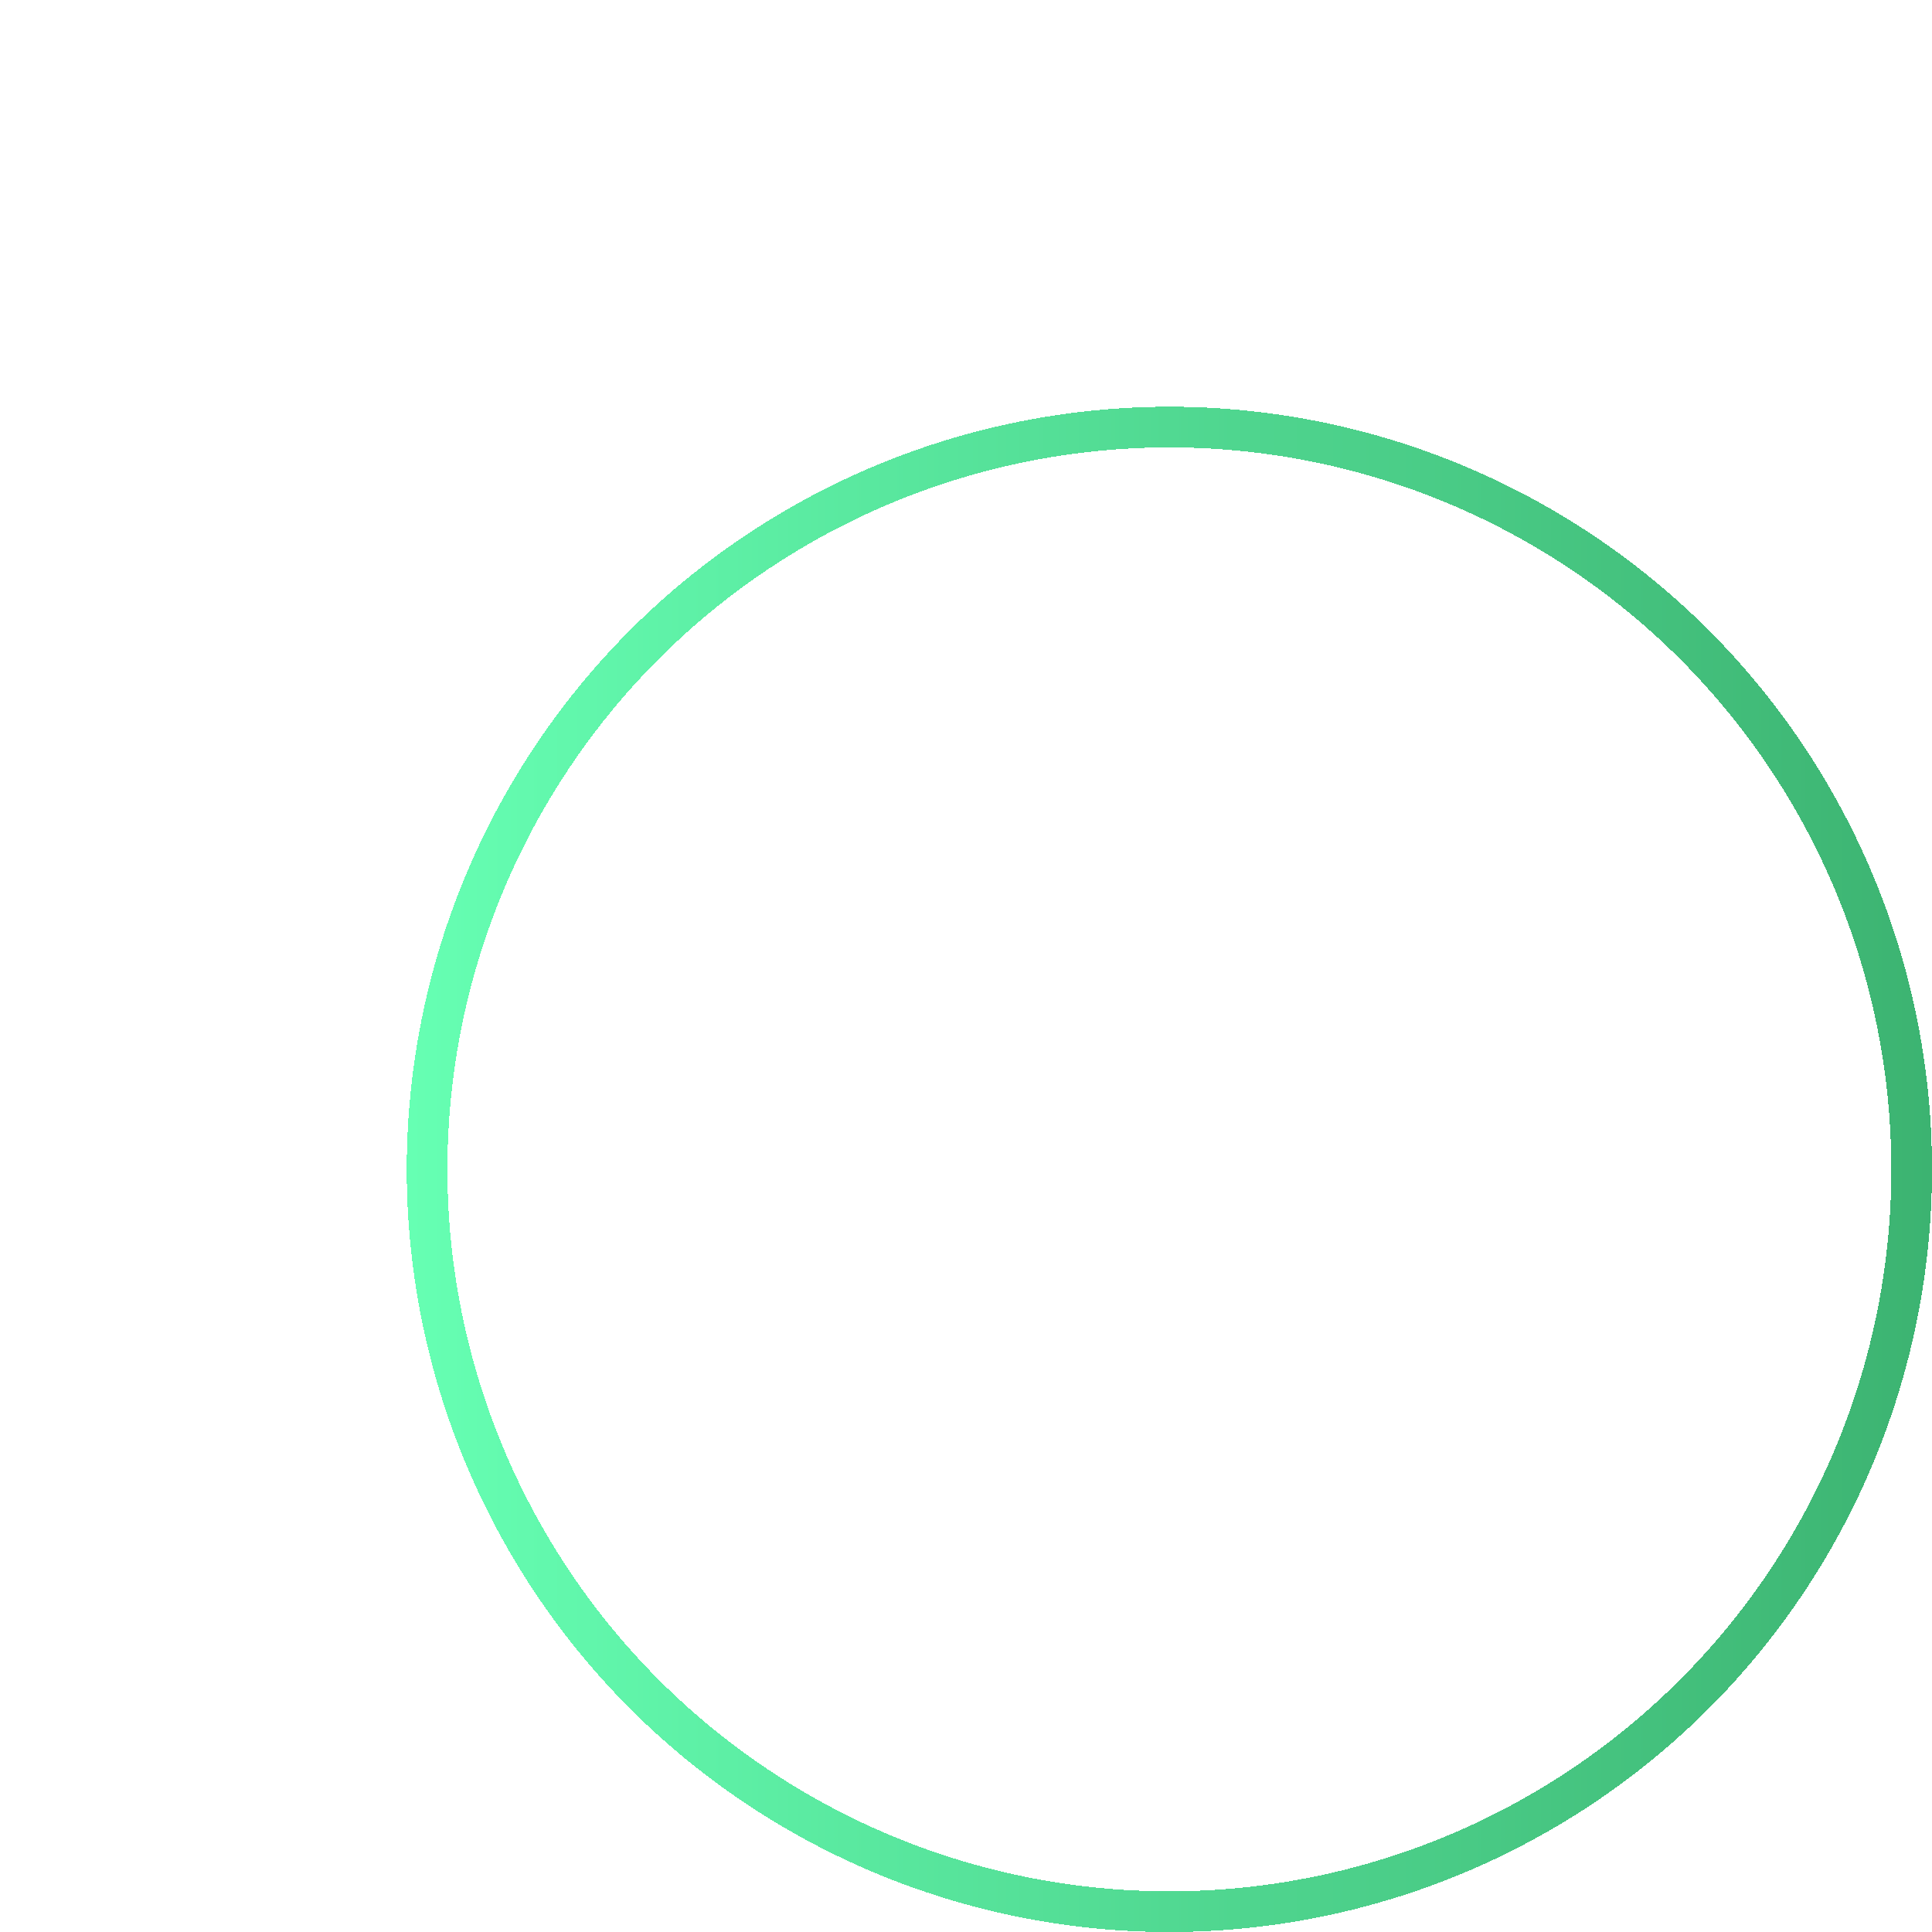 <svg width="38" height="38" viewBox="0 0 38 38" fill="none" xmlns="http://www.w3.org/2000/svg">
<g filter="url(#filter0_d_0_2648)">
<circle cx="15" cy="15" r="14.6" stroke="url(#paint0_linear_0_2648)" stroke-width="0.8" shape-rendering="crispEdges"/>
</g>
<defs>
<filter id="filter0_d_0_2648" x="0" y="0" width="38" height="38" filterUnits="userSpaceOnUse" color-interpolation-filters="sRGB">
<feFlood flood-opacity="0" result="BackgroundImageFix"/>
<feColorMatrix in="SourceAlpha" type="matrix" values="0 0 0 0 0 0 0 0 0 0 0 0 0 0 0 0 0 0 127 0" result="hardAlpha"/>
<feOffset dx="8" dy="8"/>
<feComposite in2="hardAlpha" operator="out"/>
<feColorMatrix type="matrix" values="0 0 0 0 1 0 0 0 0 1 0 0 0 0 1 0 0 0 0.25 0"/>
<feBlend mode="normal" in2="BackgroundImageFix" result="effect1_dropShadow_0_2648"/>
<feBlend mode="normal" in="SourceGraphic" in2="effect1_dropShadow_0_2648" result="shape"/>
</filter>
<linearGradient id="paint0_linear_0_2648" x1="0" y1="15" x2="30" y2="15" gradientUnits="userSpaceOnUse">
<stop stop-color="#66FFB3"/>
<stop offset="1" stop-color="#3CB371"/>
</linearGradient>
</defs>
</svg>
